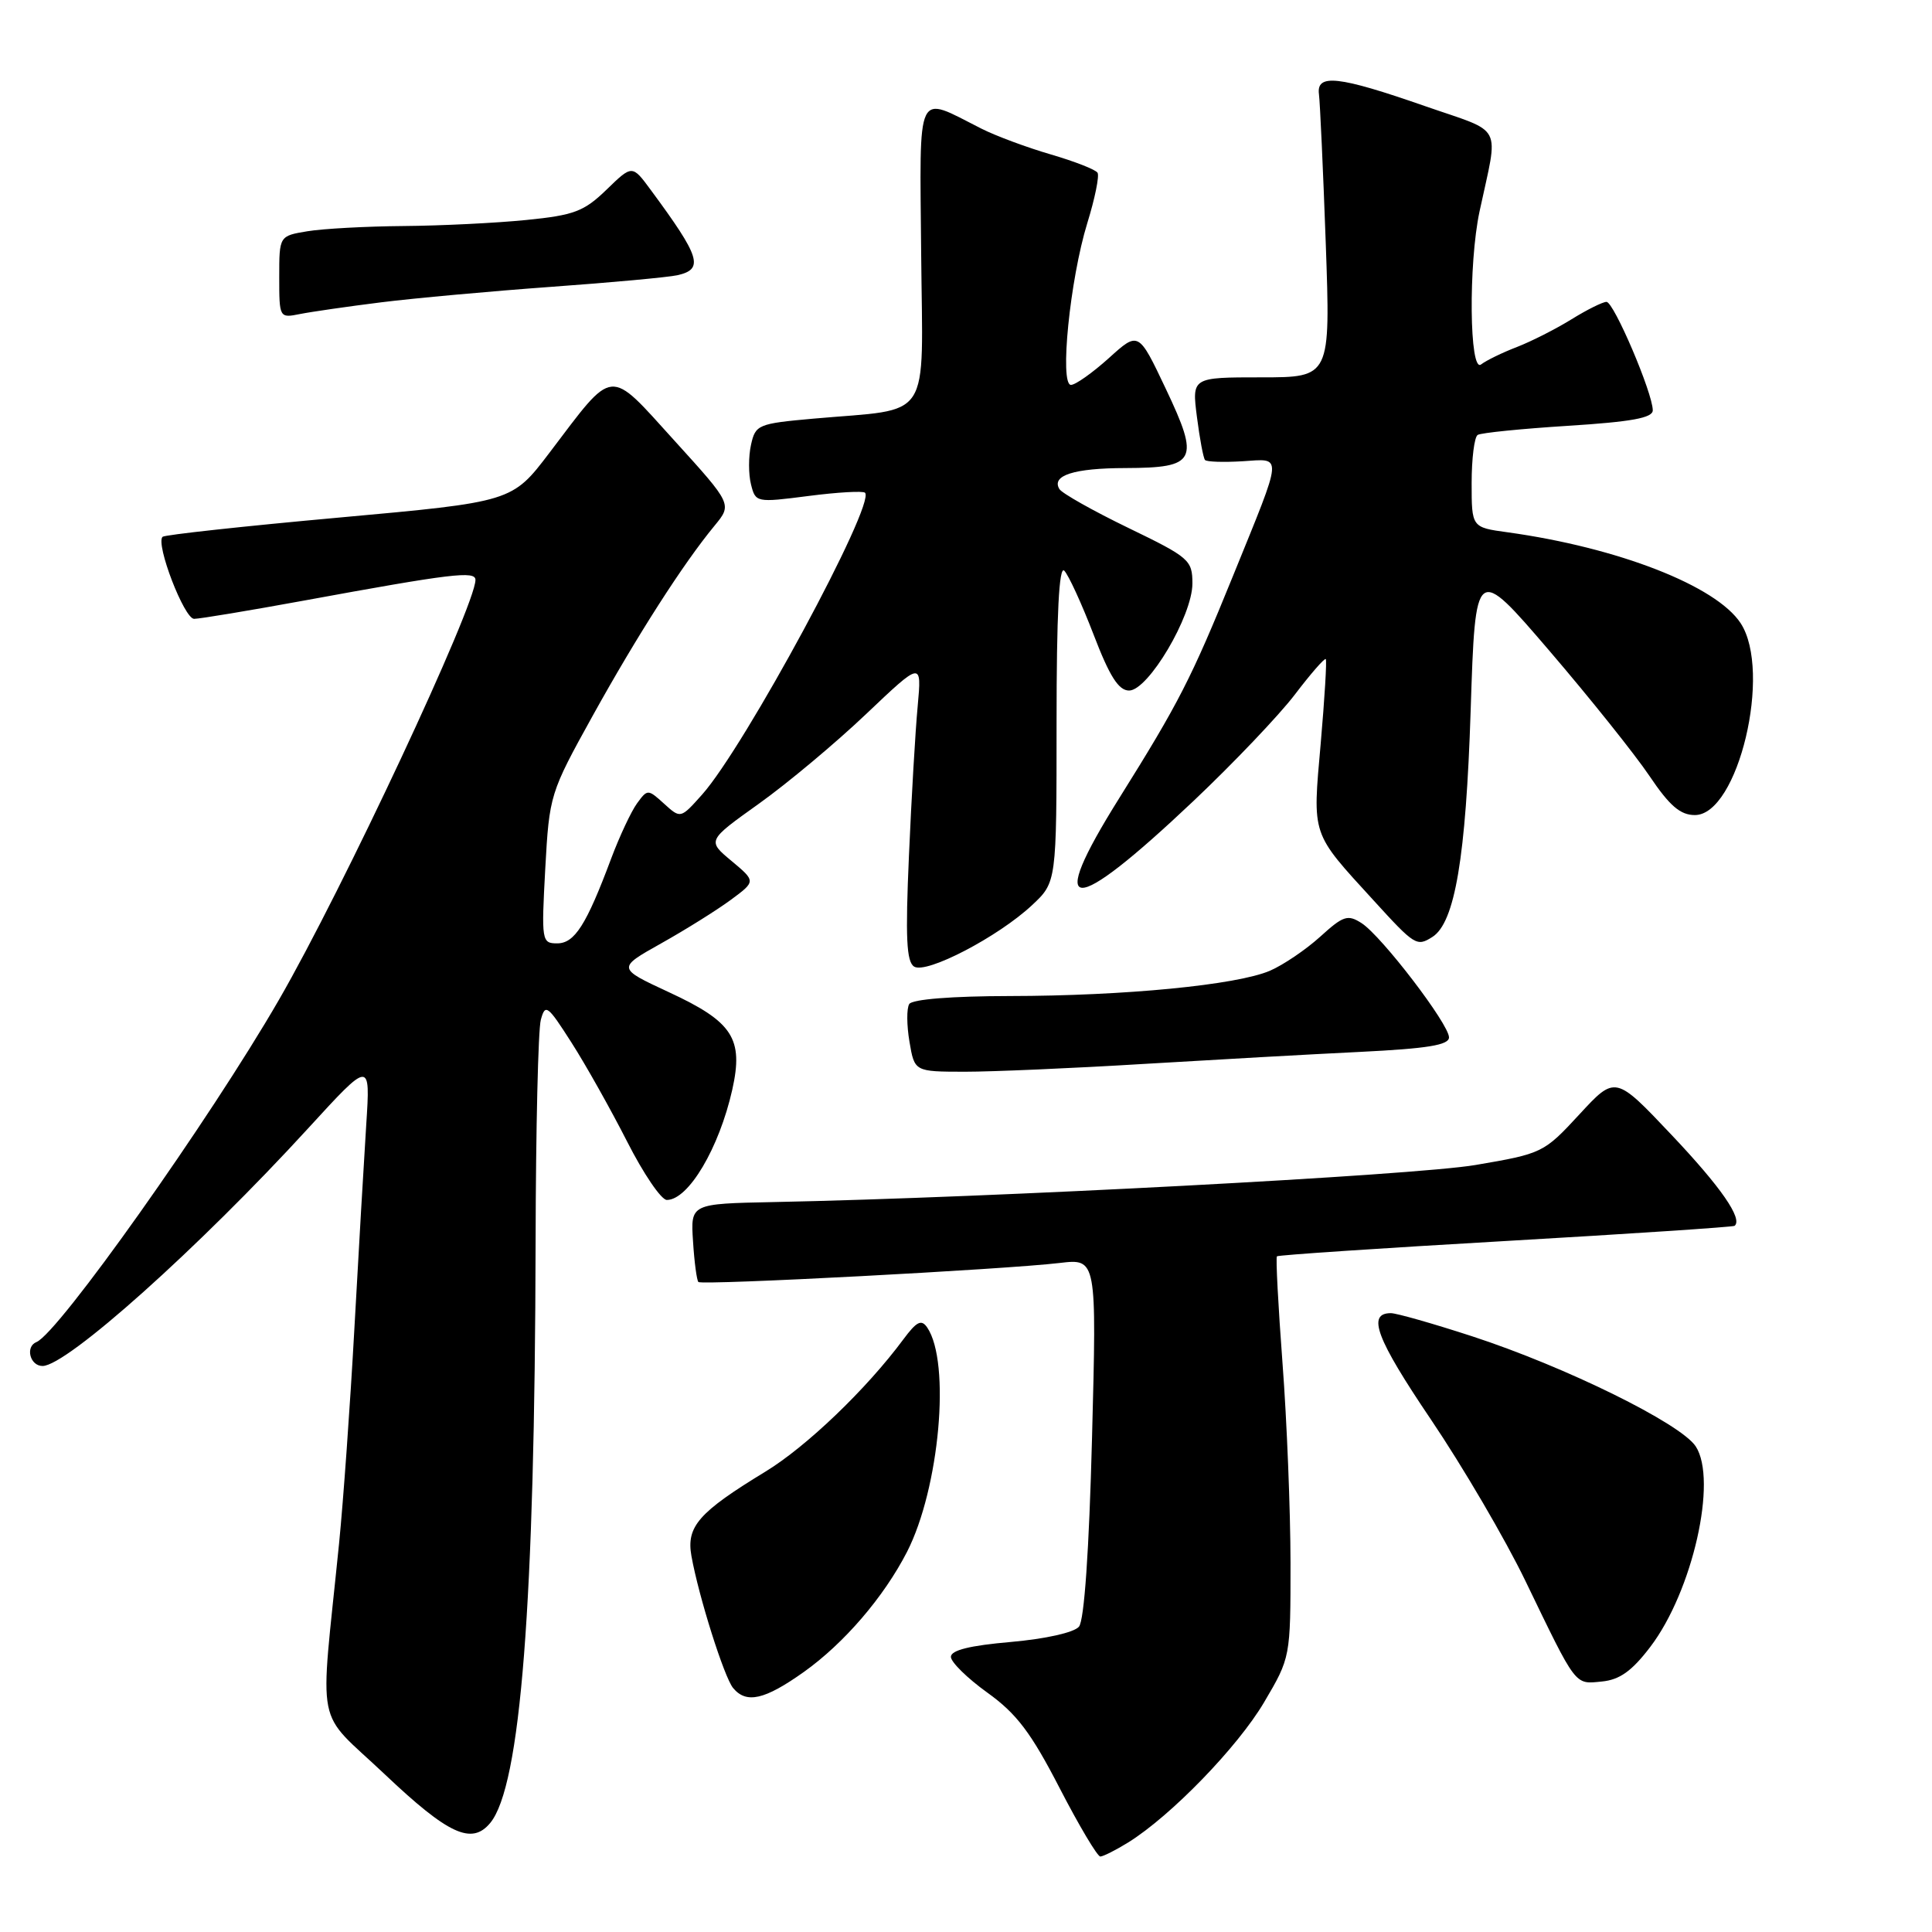 <?xml version="1.0" encoding="UTF-8" standalone="no"?>
<!DOCTYPE svg PUBLIC "-//W3C//DTD SVG 1.1//EN" "http://www.w3.org/Graphics/SVG/1.1/DTD/svg11.dtd" >
<svg xmlns="http://www.w3.org/2000/svg" xmlns:xlink="http://www.w3.org/1999/xlink" version="1.1" viewBox="0 0 256 256">
 <g >
 <path fill="currentColor"
d=" M 149.50 244.13 C 155.17 240.60 164.00 231.49 167.50 225.56 C 171.00 219.62 171.00 219.62 171.00 207.06 C 170.99 200.15 170.52 188.26 169.94 180.64 C 169.37 173.01 169.03 166.64 169.20 166.47 C 169.36 166.30 183.00 165.39 199.50 164.44 C 216.00 163.49 229.65 162.58 229.84 162.43 C 230.96 161.52 228.04 157.30 221.49 150.38 C 214.04 142.50 214.04 142.50 209.27 147.67 C 204.57 152.76 204.37 152.86 195.50 154.37 C 187.43 155.74 131.47 158.70 102.50 159.28 C 91.50 159.50 91.50 159.50 91.83 164.49 C 92.00 167.24 92.33 169.66 92.54 169.87 C 93.00 170.33 133.19 168.21 140.41 167.35 C 145.32 166.77 145.32 166.77 144.70 190.49 C 144.31 205.47 143.67 214.70 142.97 215.54 C 142.32 216.32 138.55 217.16 133.93 217.57 C 128.52 218.04 126.00 218.66 126.00 219.54 C 126.00 220.24 128.18 222.38 130.84 224.29 C 134.71 227.07 136.61 229.58 140.38 236.88 C 142.97 241.90 145.41 246.00 145.80 246.00 C 146.18 245.99 147.85 245.15 149.50 244.13 Z  M 64.95 241.56 C 68.99 236.69 70.87 212.60 70.97 164.50 C 71.00 149.65 71.31 136.44 71.66 135.14 C 72.25 132.95 72.55 133.18 75.72 138.14 C 77.61 141.09 80.92 146.99 83.09 151.25 C 85.25 155.51 87.62 159.00 88.36 159.00 C 91.22 159.00 95.29 152.13 97.03 144.39 C 98.54 137.61 97.11 135.40 88.63 131.47 C 81.76 128.28 81.76 128.28 87.63 124.99 C 90.86 123.18 95.00 120.59 96.83 119.24 C 100.16 116.78 100.16 116.78 96.93 114.08 C 93.70 111.39 93.70 111.39 100.55 106.50 C 104.32 103.81 110.72 98.46 114.77 94.61 C 122.14 87.61 122.14 87.61 121.60 93.55 C 121.29 96.82 120.77 105.75 120.44 113.39 C 119.96 124.25 120.11 127.45 121.13 128.08 C 122.76 129.09 132.27 124.13 136.75 119.94 C 140.00 116.90 140.00 116.90 140.00 95.75 C 140.00 81.36 140.33 74.93 141.02 75.62 C 141.58 76.18 143.33 79.99 144.90 84.07 C 147.03 89.63 148.22 91.50 149.61 91.50 C 152.15 91.50 158.00 81.61 158.00 77.32 C 158.00 74.21 157.59 73.86 149.51 69.95 C 144.84 67.69 140.73 65.37 140.38 64.81 C 139.27 63.00 142.31 62.03 149.13 62.02 C 158.52 61.99 159.00 61.06 154.48 51.53 C 150.86 43.89 150.86 43.89 146.93 47.45 C 144.76 49.40 142.51 51.00 141.91 51.00 C 140.37 51.00 141.78 37.00 144.07 29.57 C 145.08 26.31 145.69 23.31 145.43 22.89 C 145.17 22.47 142.40 21.39 139.26 20.47 C 136.13 19.56 131.97 18.02 130.03 17.04 C 121.26 12.61 121.87 11.34 122.06 33.65 C 122.26 56.24 123.69 54.06 107.81 55.47 C 100.43 56.13 100.10 56.27 99.51 58.95 C 99.17 60.49 99.17 62.84 99.51 64.18 C 100.11 66.59 100.21 66.61 107.13 65.72 C 110.99 65.22 114.36 65.03 114.62 65.29 C 116.07 66.74 98.66 98.99 93.02 105.30 C 90.18 108.48 90.18 108.48 88.00 106.50 C 85.85 104.55 85.80 104.55 84.41 106.45 C 83.64 107.51 82.09 110.81 80.98 113.77 C 77.69 122.57 76.14 125.00 73.83 125.00 C 71.78 125.00 71.73 124.69 72.25 115.10 C 72.79 105.34 72.87 105.07 78.53 94.85 C 84.41 84.24 90.53 74.68 94.68 69.66 C 97.02 66.82 97.02 66.82 89.37 58.39 C 80.51 48.63 81.50 48.54 72.80 60.00 C 67.86 66.50 67.86 66.50 44.94 68.58 C 32.33 69.72 21.80 70.87 21.54 71.13 C 20.59 72.08 24.41 82.00 25.72 82.00 C 26.46 82.00 33.01 80.91 40.28 79.58 C 59.86 75.99 63.00 75.61 63.00 76.84 C 63.00 80.27 45.39 117.90 36.95 132.50 C 27.79 148.36 7.73 176.67 4.83 177.83 C 3.32 178.44 3.97 181.00 5.64 181.00 C 8.84 181.00 26.33 165.35 40.84 149.50 C 49.08 140.50 49.08 140.50 48.53 149.00 C 48.23 153.68 47.52 165.82 46.96 176.00 C 46.40 186.18 45.48 199.00 44.93 204.50 C 42.37 229.98 41.62 226.23 51.00 235.12 C 59.41 243.08 62.50 244.51 64.95 241.56 Z  M 106.52 221.54 C 111.85 217.74 117.10 211.63 120.18 205.64 C 124.49 197.22 126.00 180.53 122.86 175.90 C 122.09 174.78 121.47 175.09 119.70 177.47 C 114.83 184.05 106.86 191.69 101.42 195.00 C 92.57 200.39 90.92 202.27 91.62 206.19 C 92.59 211.59 95.96 222.24 97.14 223.67 C 98.90 225.79 101.31 225.24 106.52 221.54 Z  M 218.68 218.21 C 224.28 210.85 227.61 196.11 224.69 191.65 C 222.70 188.62 207.43 181.10 195.08 177.07 C 189.89 175.38 185.04 174.00 184.30 174.00 C 181.09 174.00 182.36 177.37 189.59 188.07 C 193.82 194.33 199.46 203.96 202.12 209.47 C 208.96 223.62 208.61 223.17 212.25 222.81 C 214.62 222.58 216.24 221.42 218.68 218.21 Z  M 151.50 140.98 C 160.85 140.42 173.79 139.69 180.25 139.38 C 189.13 138.94 192.00 138.48 192.00 137.46 C 192.00 135.70 183.09 124.06 180.43 122.33 C 178.58 121.14 178.00 121.33 174.93 124.12 C 173.04 125.83 170.05 127.86 168.27 128.63 C 163.85 130.52 149.07 131.96 133.81 131.98 C 126.15 131.99 120.86 132.41 120.48 133.04 C 120.12 133.61 120.14 135.86 120.51 138.04 C 121.18 142.00 121.18 142.00 127.84 142.01 C 131.50 142.01 142.15 141.55 151.50 140.98 Z  M 189.80 124.15 C 192.78 122.26 194.24 113.60 194.87 94.15 C 195.50 74.80 195.50 74.80 205.30 86.23 C 210.69 92.52 216.66 99.99 218.57 102.83 C 221.23 106.78 222.65 108.00 224.58 108.00 C 230.31 108.00 234.84 88.98 230.64 82.57 C 227.39 77.62 214.41 72.56 199.75 70.53 C 195.00 69.88 195.00 69.88 195.00 64.00 C 195.00 60.76 195.36 57.90 195.80 57.63 C 196.24 57.35 201.64 56.81 207.80 56.42 C 216.17 55.89 219.00 55.38 219.00 54.37 C 219.00 52.09 213.84 40.00 212.87 40.00 C 212.37 40.00 210.28 41.04 208.23 42.31 C 206.18 43.58 202.93 45.23 201.00 45.98 C 199.07 46.72 196.94 47.76 196.25 48.29 C 194.70 49.48 194.56 34.98 196.05 28.00 C 198.58 16.19 199.38 17.73 188.85 14.07 C 177.32 10.05 174.40 9.73 174.77 12.50 C 174.91 13.60 175.32 22.49 175.67 32.25 C 176.30 50.00 176.30 50.00 167.12 50.00 C 157.93 50.00 157.93 50.00 158.60 55.25 C 158.97 58.14 159.45 60.70 159.67 60.95 C 159.89 61.20 162.12 61.27 164.63 61.12 C 170.01 60.79 170.09 59.79 163.40 76.26 C 157.86 89.90 156.18 93.18 148.31 105.75 C 138.45 121.49 141.80 121.60 158.19 106.09 C 163.46 101.10 169.48 94.78 171.57 92.04 C 173.66 89.29 175.51 87.17 175.67 87.33 C 175.83 87.49 175.52 92.53 175.00 98.52 C 173.91 110.88 173.69 110.21 182.00 119.30 C 187.47 125.30 187.73 125.46 189.80 124.15 Z  M 50.50 40.06 C 54.90 39.51 65.03 38.59 73.00 38.01 C 80.97 37.44 88.51 36.74 89.75 36.47 C 93.31 35.67 92.81 34.08 86.23 25.17 C 83.77 21.83 83.77 21.83 80.37 25.13 C 77.39 28.02 76.07 28.52 69.73 29.15 C 65.75 29.55 58.45 29.91 53.50 29.95 C 48.55 29.99 42.81 30.30 40.75 30.64 C 37.00 31.26 37.00 31.26 37.00 36.71 C 37.00 42.12 37.02 42.16 39.75 41.61 C 41.26 41.31 46.10 40.61 50.50 40.06 Z "/>
</g>
</svg>